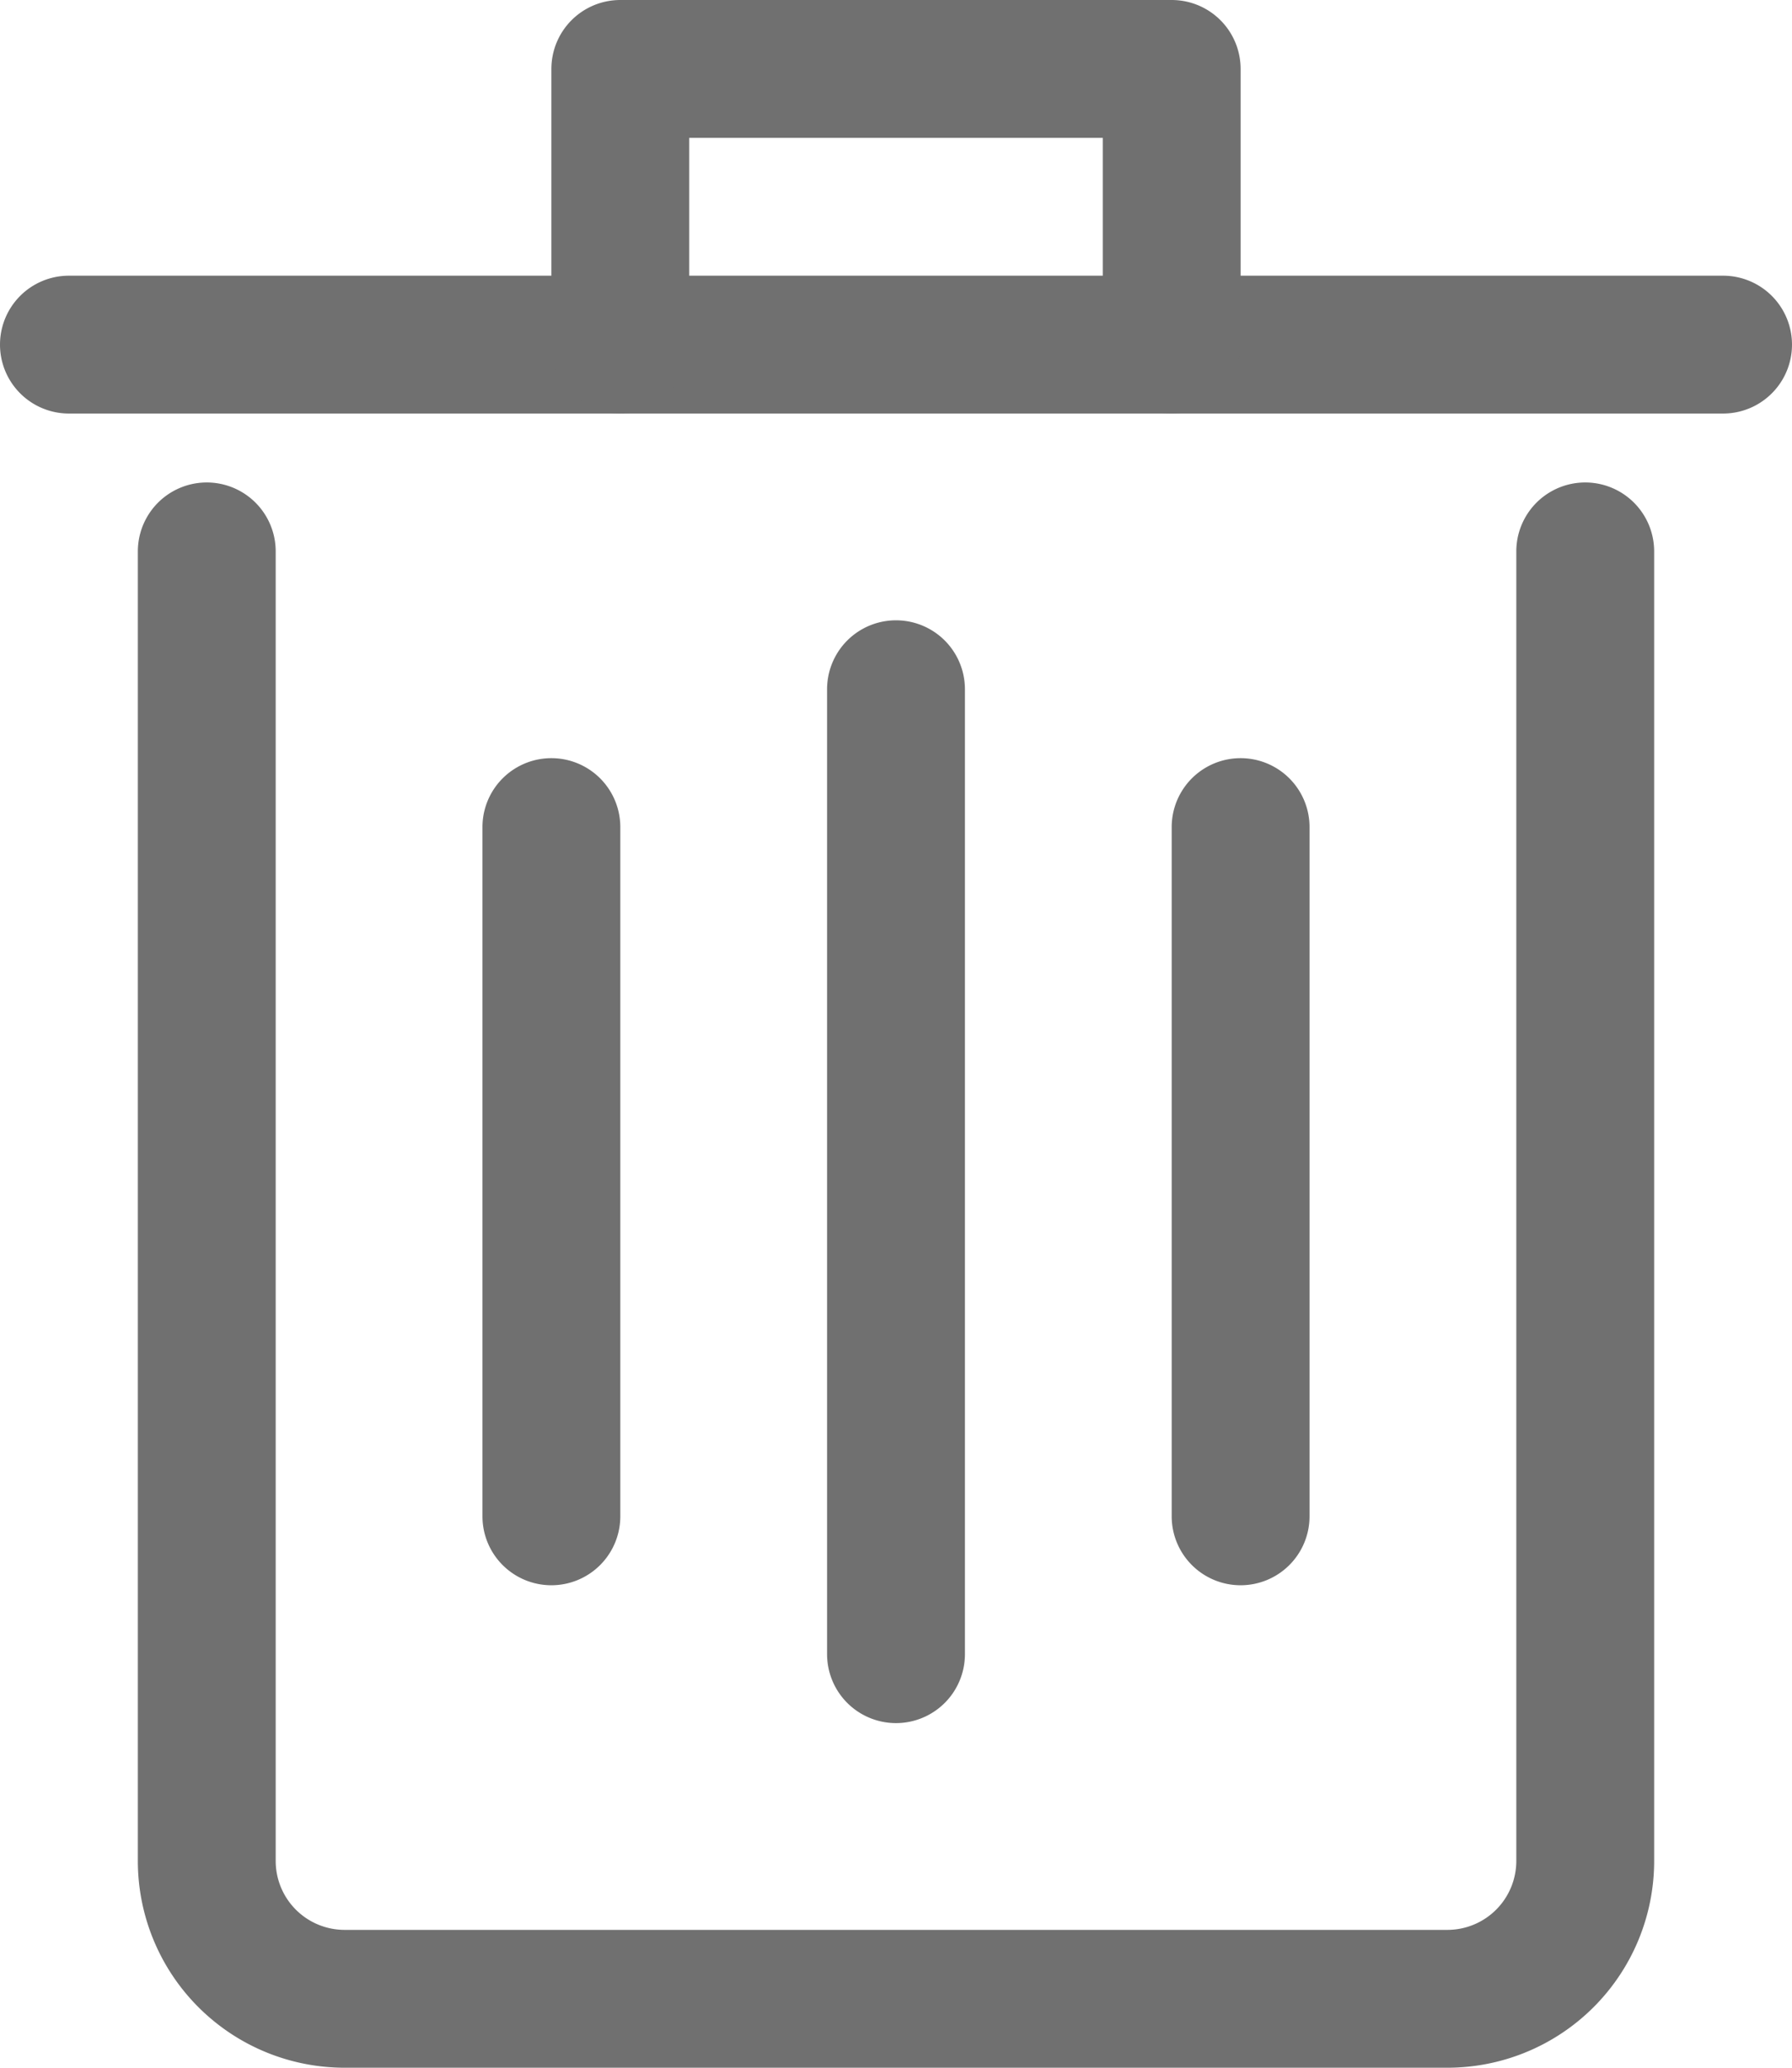 <svg xmlns="http://www.w3.org/2000/svg" width="26" height="30" viewBox="0 0 26 30">
  <g id="Layer_17" data-name="Layer 17" transform="translate(-3 -1)">
    <path id="Path_3" data-name="Path 3" d="M24,31H8a3,3,0,0,1-3-3V9A1,1,0,0,1,7,9V28a1,1,0,0,0,1,1H24a1,1,0,0,0,1-1V9a1,1,0,0,1,2,0V28a3,3,0,0,1-3,3Z" fill="#707070"/>
    <path id="Path_4" data-name="Path 4" d="M28,7H4A1,1,0,0,1,4,5H28a1,1,0,0,1,0,2Z" fill="#707070"/>
    <path id="Path_5" data-name="Path 5" d="M20,7a1,1,0,0,1-1-1V3H13V6a1,1,0,0,1-2,0V2a1,1,0,0,1,1-1h8a1,1,0,0,1,1,1V6A1,1,0,0,1,20,7Z" fill="#707070"/>
    <path id="Path_6" data-name="Path 6" d="M16,26a1,1,0,0,1-1-1V11a1,1,0,0,1,2,0V25A1,1,0,0,1,16,26Z" fill="#707070"/>
    <path id="Path_7" data-name="Path 7" d="M21,24a1,1,0,0,1-1-1V13a1,1,0,0,1,2,0V23A1,1,0,0,1,21,24Z" fill="#707070"/>
    <path id="Path_8" data-name="Path 8" d="M11,24a1,1,0,0,1-1-1V13a1,1,0,0,1,2,0V23A1,1,0,0,1,11,24Z" fill="#707070"/>
  </g>
</svg>
